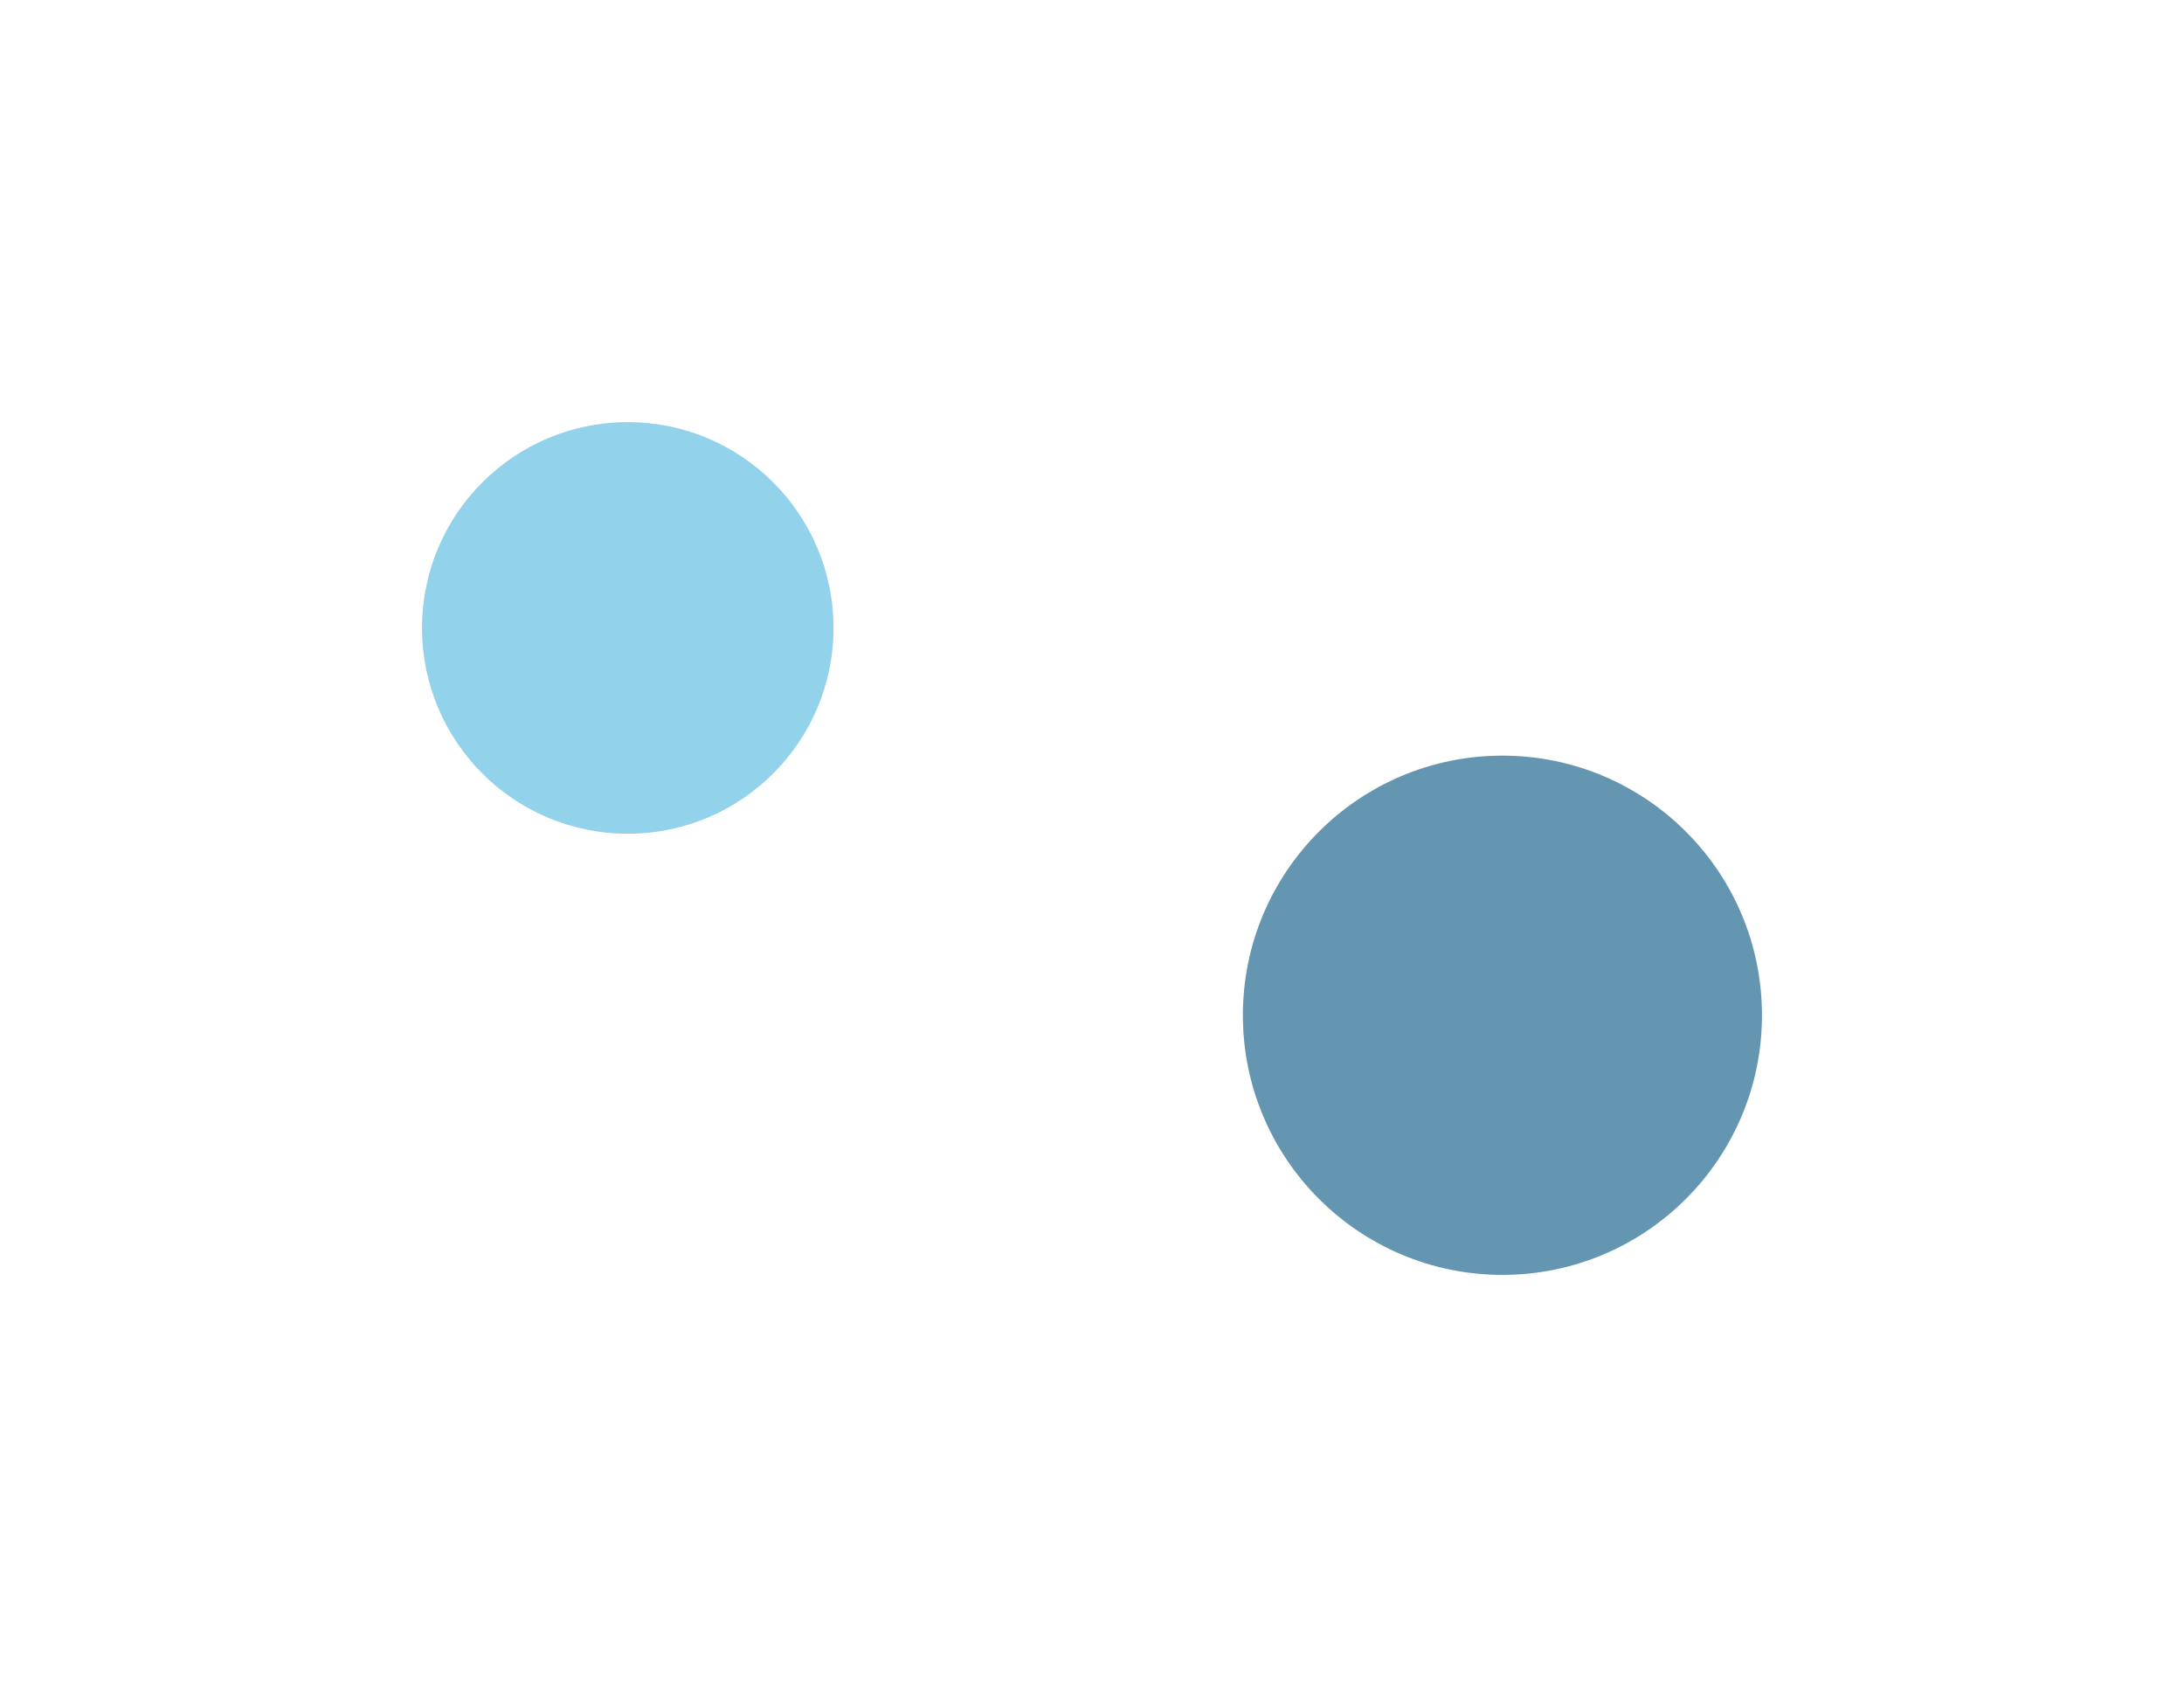 <svg width="2070" height="1608" viewBox="0 0 2070 1608" fill="none" xmlns="http://www.w3.org/2000/svg">
<g filter="url(#filter0_f_2133_1660)">
<circle cx="595" cy="595" r="195" fill="#2EAADA" fill-opacity="0.52"/>
</g>
<g filter="url(#filter1_f_2133_1660)">
<circle cx="1424" cy="962" r="246" fill="#6596B1"/>
</g>
<defs>
<filter id="filter0_f_2133_1660" x="0" y="0" width="1190" height="1190" filterUnits="userSpaceOnUse" color-interpolation-filters="sRGB">
<feFlood flood-opacity="0" result="BackgroundImageFix"/>
<feBlend mode="normal" in="SourceGraphic" in2="BackgroundImageFix" result="shape"/>
<feGaussianBlur stdDeviation="200" result="effect1_foregroundBlur_2133_1660"/>
</filter>
<filter id="filter1_f_2133_1660" x="778" y="316" width="1292" height="1292" filterUnits="userSpaceOnUse" color-interpolation-filters="sRGB">
<feFlood flood-opacity="0" result="BackgroundImageFix"/>
<feBlend mode="normal" in="SourceGraphic" in2="BackgroundImageFix" result="shape"/>
<feGaussianBlur stdDeviation="200" result="effect1_foregroundBlur_2133_1660"/>
</filter>
</defs>
</svg>

